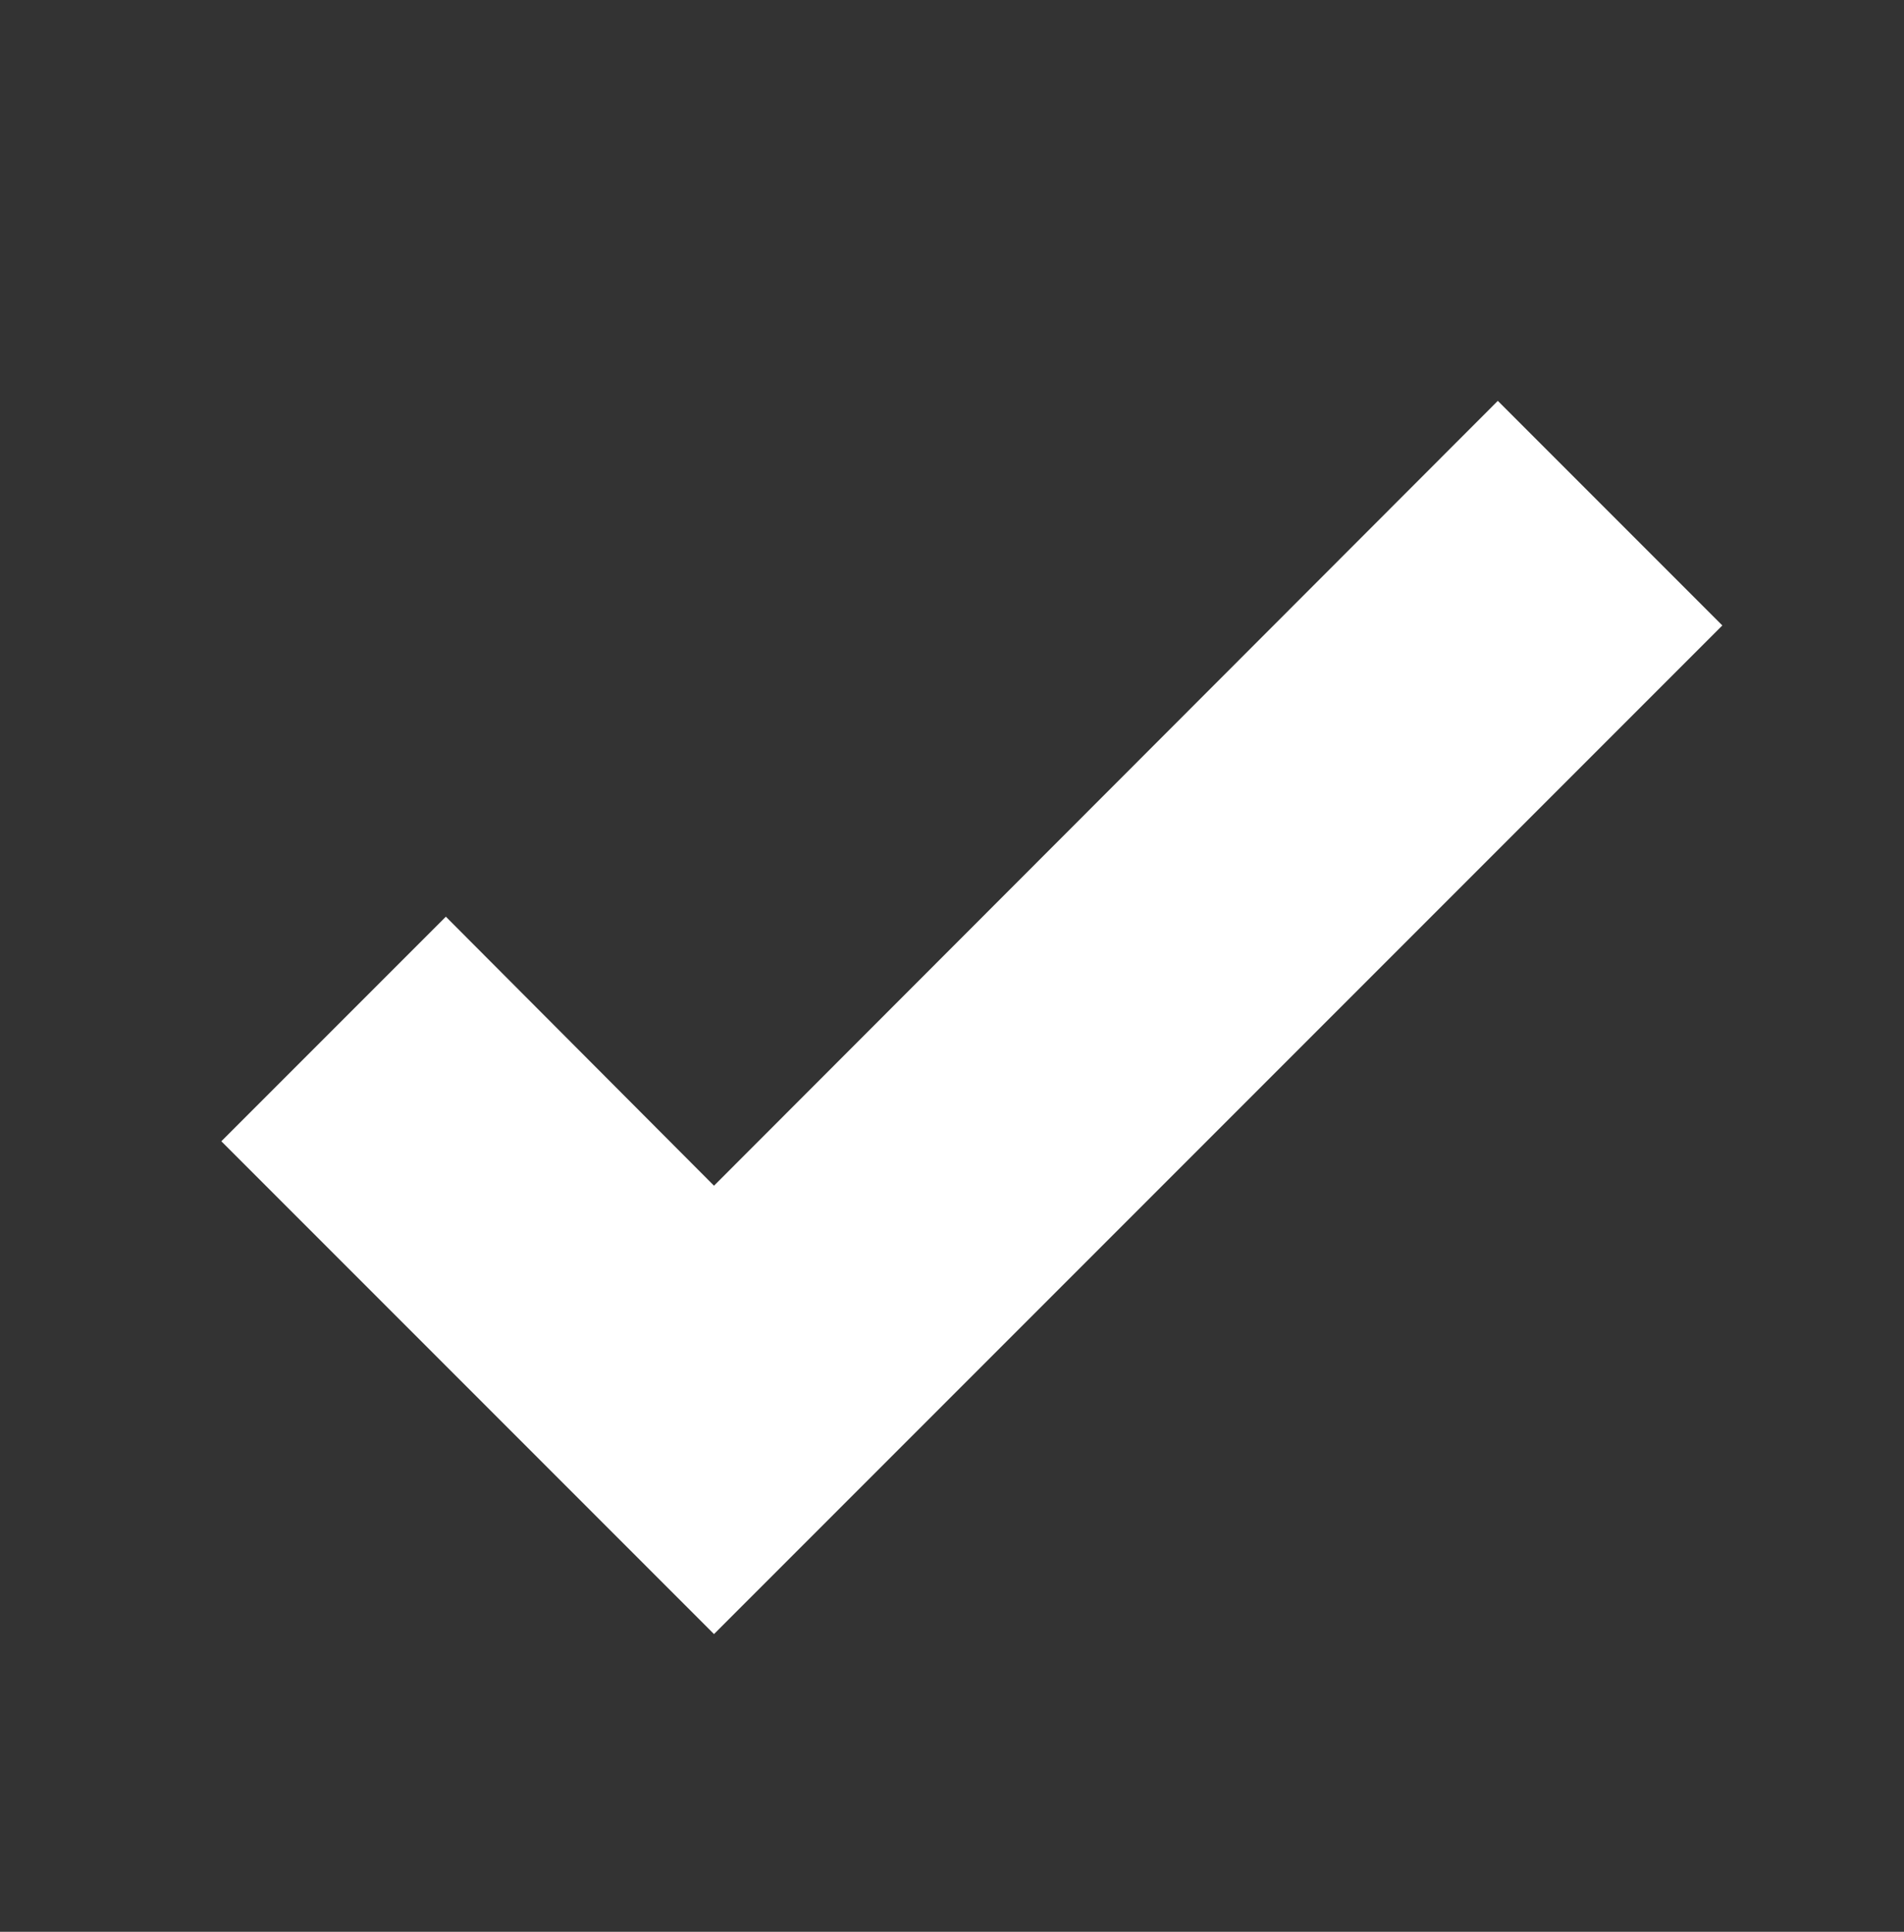 <svg width="70" height="71" viewBox="0 0 70 71" fill="none" xmlns="http://www.w3.org/2000/svg">
<rect x="0" y="0" width="70" height="71" fill="#333333" stroke="none"/>
<path d="M26.25 60.058L8.137 41.946L16.392 33.692L26.25 43.579L55.067 14.733L63.321 22.988L26.25 60.058Z" fill="white"/>
</svg>
